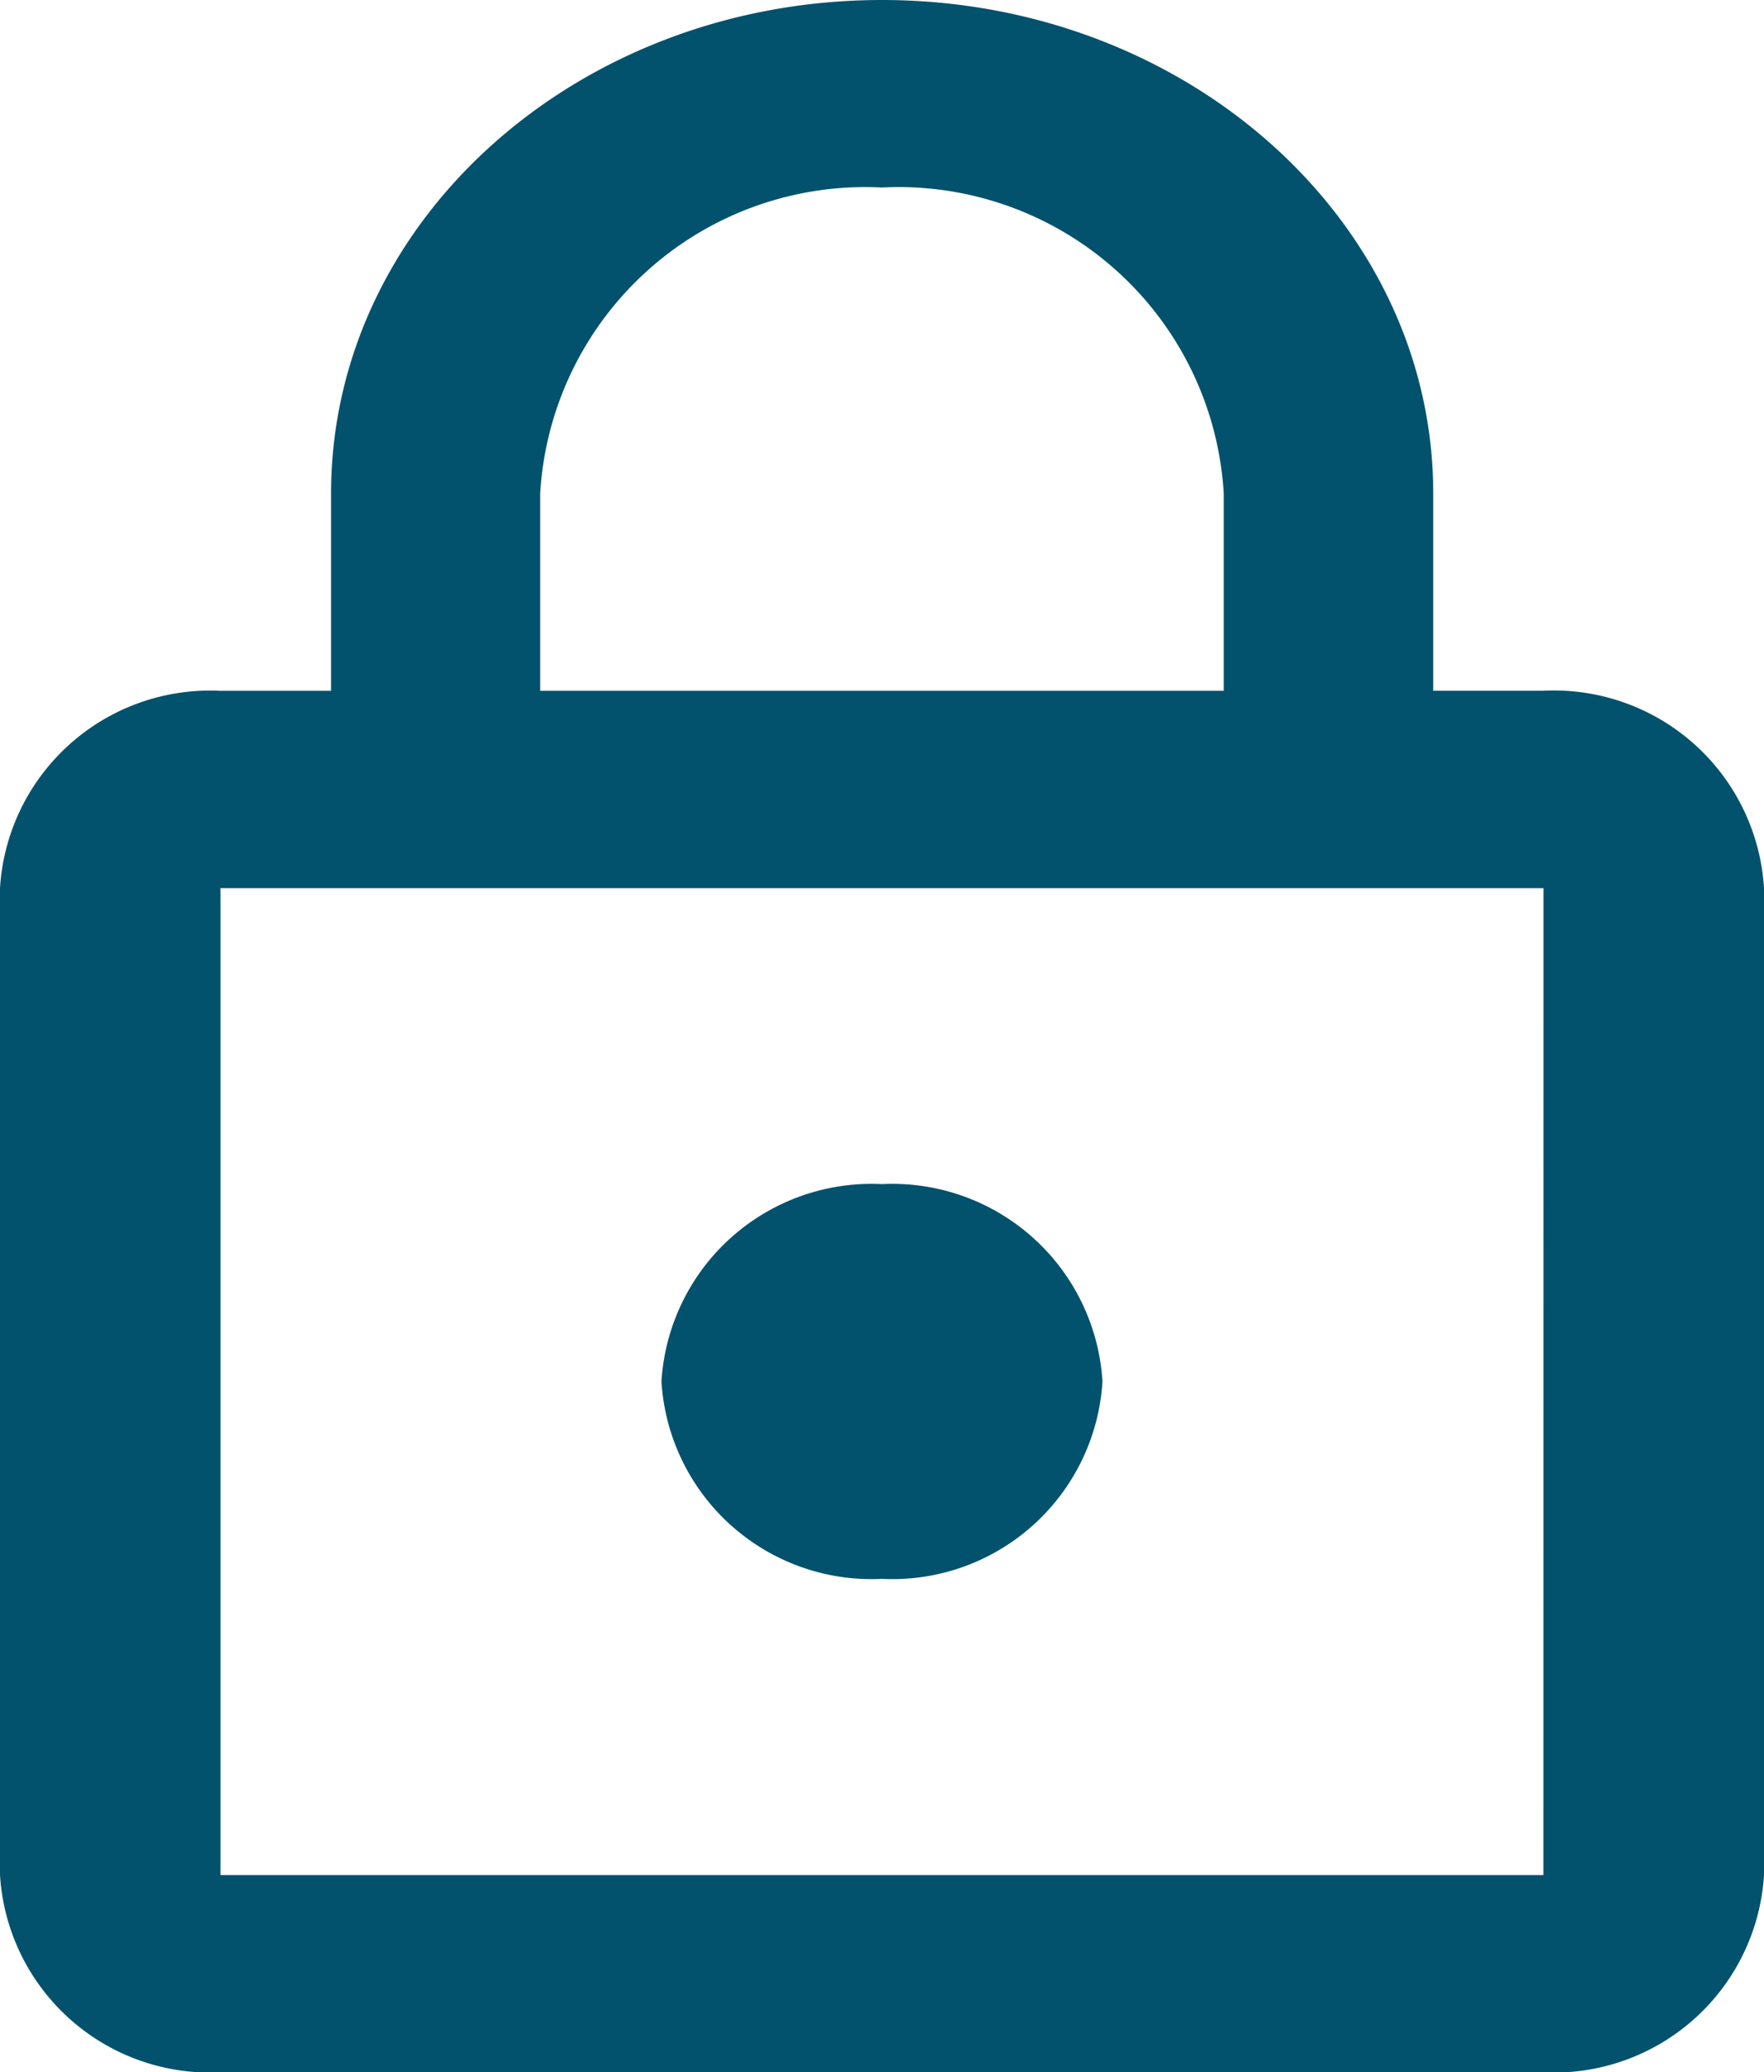 <svg xmlns="http://www.w3.org/2000/svg" width="22.911" height="26.92" viewBox="0 0 22.911 26.92">
  <path id="Icon_material-lock-outline" data-name="Icon material-lock-outline" d="M17.455,22.01a2.734,2.734,0,0,0,2.864-2.564,2.734,2.734,0,0,0-2.864-2.564,2.734,2.734,0,0,0-2.864,2.564A2.734,2.734,0,0,0,17.455,22.01Zm8.591-11.537H24.615V7.91c0-3.538-3.207-6.41-7.16-6.41S10.3,4.371,10.3,7.91v2.564H8.864A2.734,2.734,0,0,0,6,13.037V25.856A2.734,2.734,0,0,0,8.864,28.42H26.047a2.734,2.734,0,0,0,2.864-2.564V13.037A2.734,2.734,0,0,0,26.047,10.473ZM13.016,7.91a4.229,4.229,0,0,1,4.439-3.974A4.229,4.229,0,0,1,21.894,7.91v2.564H13.016Zm13.03,17.947H8.864V13.037H26.047Z" transform="translate(-6 -1.5)" fill="#03526d"/>
</svg>

